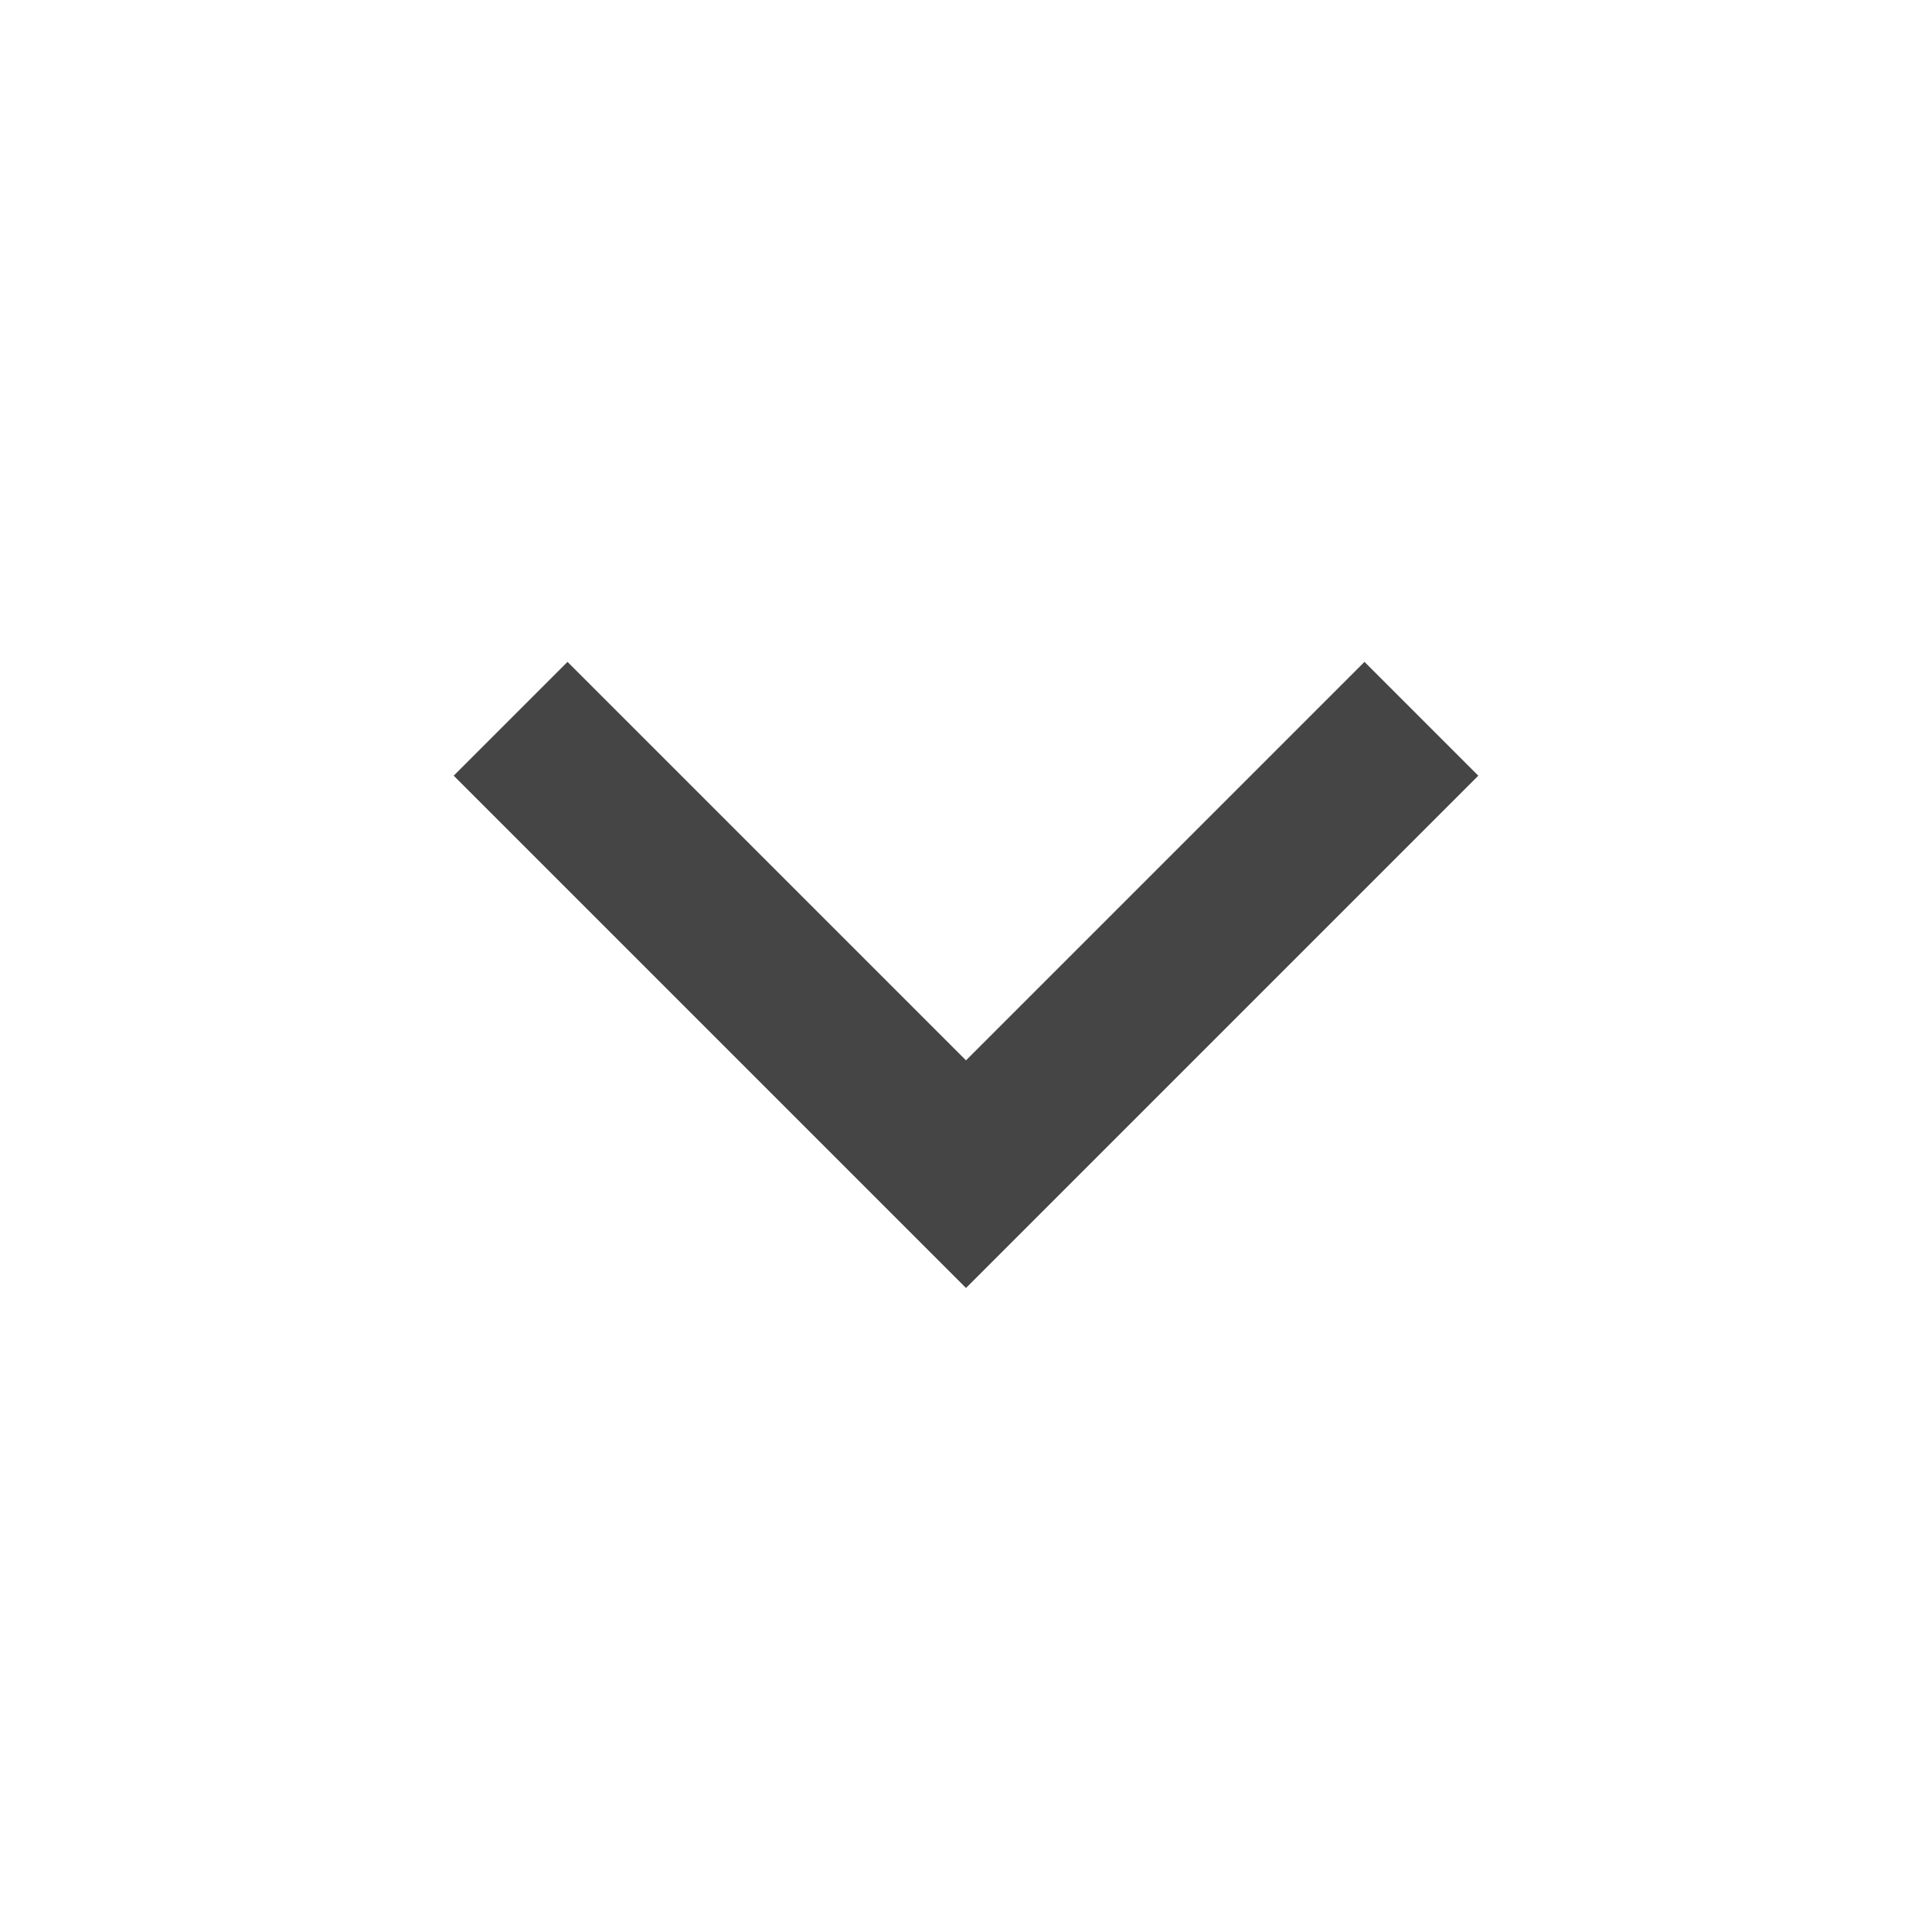 <svg width="24" height="24" viewBox="0 0 24 24" fill="none" xmlns="http://www.w3.org/2000/svg">
<g clip-path="url(#clip0_6376_155)">
<path d="M12 13.172L16.95 8.222L18.364 9.636L12 16L5.636 9.636L7.05 8.222L12 13.172Z" fill="#454545"/>
</g>
<defs>
<clipPath id="clip0_6376_155">
<rect width="24" height="24" fill="white"/>
</clipPath>
</defs>
</svg>
